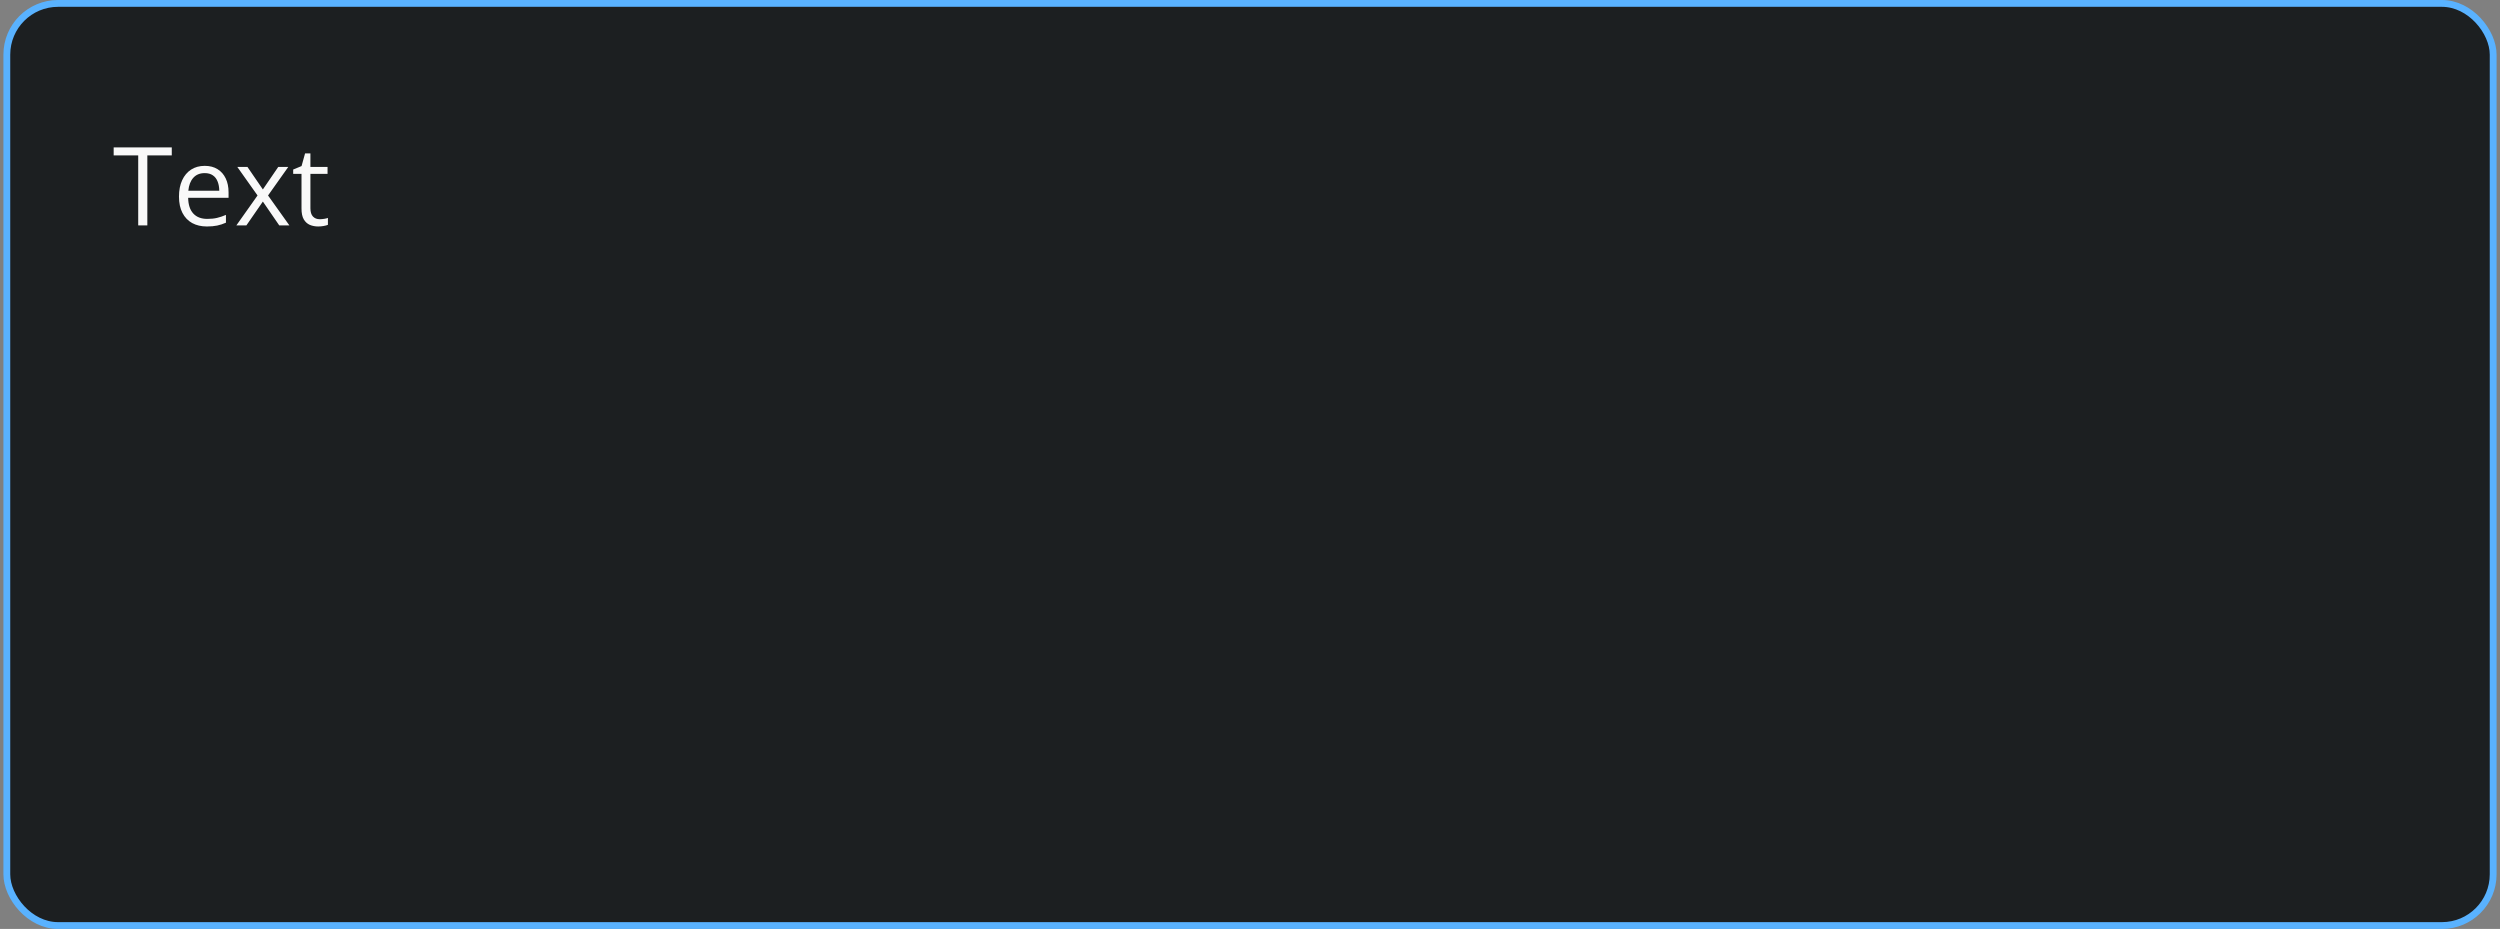 <svg width="366" height="136" viewBox="0 0 366 136" fill="none" xmlns="http://www.w3.org/2000/svg">
<rect x="0" y="0" width="366" height="136" fill="#808080" stroke="none"/>
<rect x="1" y="0.5" width="364" height="135" rx="7.5" fill="#1C1F21"/>
<rect x="1" y="0.5" width="364" height="135" rx="7.5" stroke="#59B2FF"/>
<path d="M21.57 33H20.234V22.75H16.641V21.578H25.148V22.75H21.57V33ZM29.977 24.281C30.706 24.281 31.331 24.443 31.852 24.766C32.372 25.088 32.771 25.542 33.047 26.125C33.323 26.703 33.461 27.38 33.461 28.156V28.961H27.547C27.562 29.966 27.812 30.732 28.297 31.258C28.781 31.784 29.463 32.047 30.344 32.047C30.885 32.047 31.365 31.997 31.781 31.898C32.198 31.799 32.63 31.654 33.078 31.461V32.602C32.646 32.794 32.216 32.935 31.789 33.023C31.367 33.112 30.867 33.156 30.289 33.156C29.466 33.156 28.747 32.99 28.133 32.656C27.523 32.318 27.049 31.823 26.711 31.172C26.372 30.521 26.203 29.724 26.203 28.781C26.203 27.859 26.357 27.062 26.664 26.391C26.977 25.713 27.414 25.193 27.977 24.828C28.544 24.463 29.211 24.281 29.977 24.281ZM29.961 25.344C29.268 25.344 28.716 25.57 28.305 26.023C27.893 26.477 27.648 27.109 27.57 27.922H32.102C32.096 27.412 32.016 26.963 31.859 26.578C31.708 26.188 31.477 25.885 31.164 25.672C30.852 25.453 30.451 25.344 29.961 25.344ZM37.703 28.617L34.742 24.438H36.227L38.484 27.734L40.734 24.438H42.203L39.242 28.617L42.367 33H40.883L38.484 29.508L36.07 33H34.602L37.703 28.617ZM46.805 32.094C47.018 32.094 47.237 32.075 47.461 32.039C47.685 32.003 47.867 31.958 48.008 31.906V32.914C47.857 32.982 47.646 33.039 47.375 33.086C47.109 33.133 46.849 33.156 46.594 33.156C46.141 33.156 45.729 33.078 45.359 32.922C44.99 32.76 44.693 32.49 44.469 32.109C44.25 31.729 44.141 31.203 44.141 30.531V25.453H42.922V24.82L44.148 24.312L44.664 22.453H45.445V24.438H47.953V25.453H45.445V30.492C45.445 31.029 45.568 31.43 45.812 31.695C46.062 31.961 46.393 32.094 46.805 32.094Z" fill="#F9F9F9"/>
</svg>
